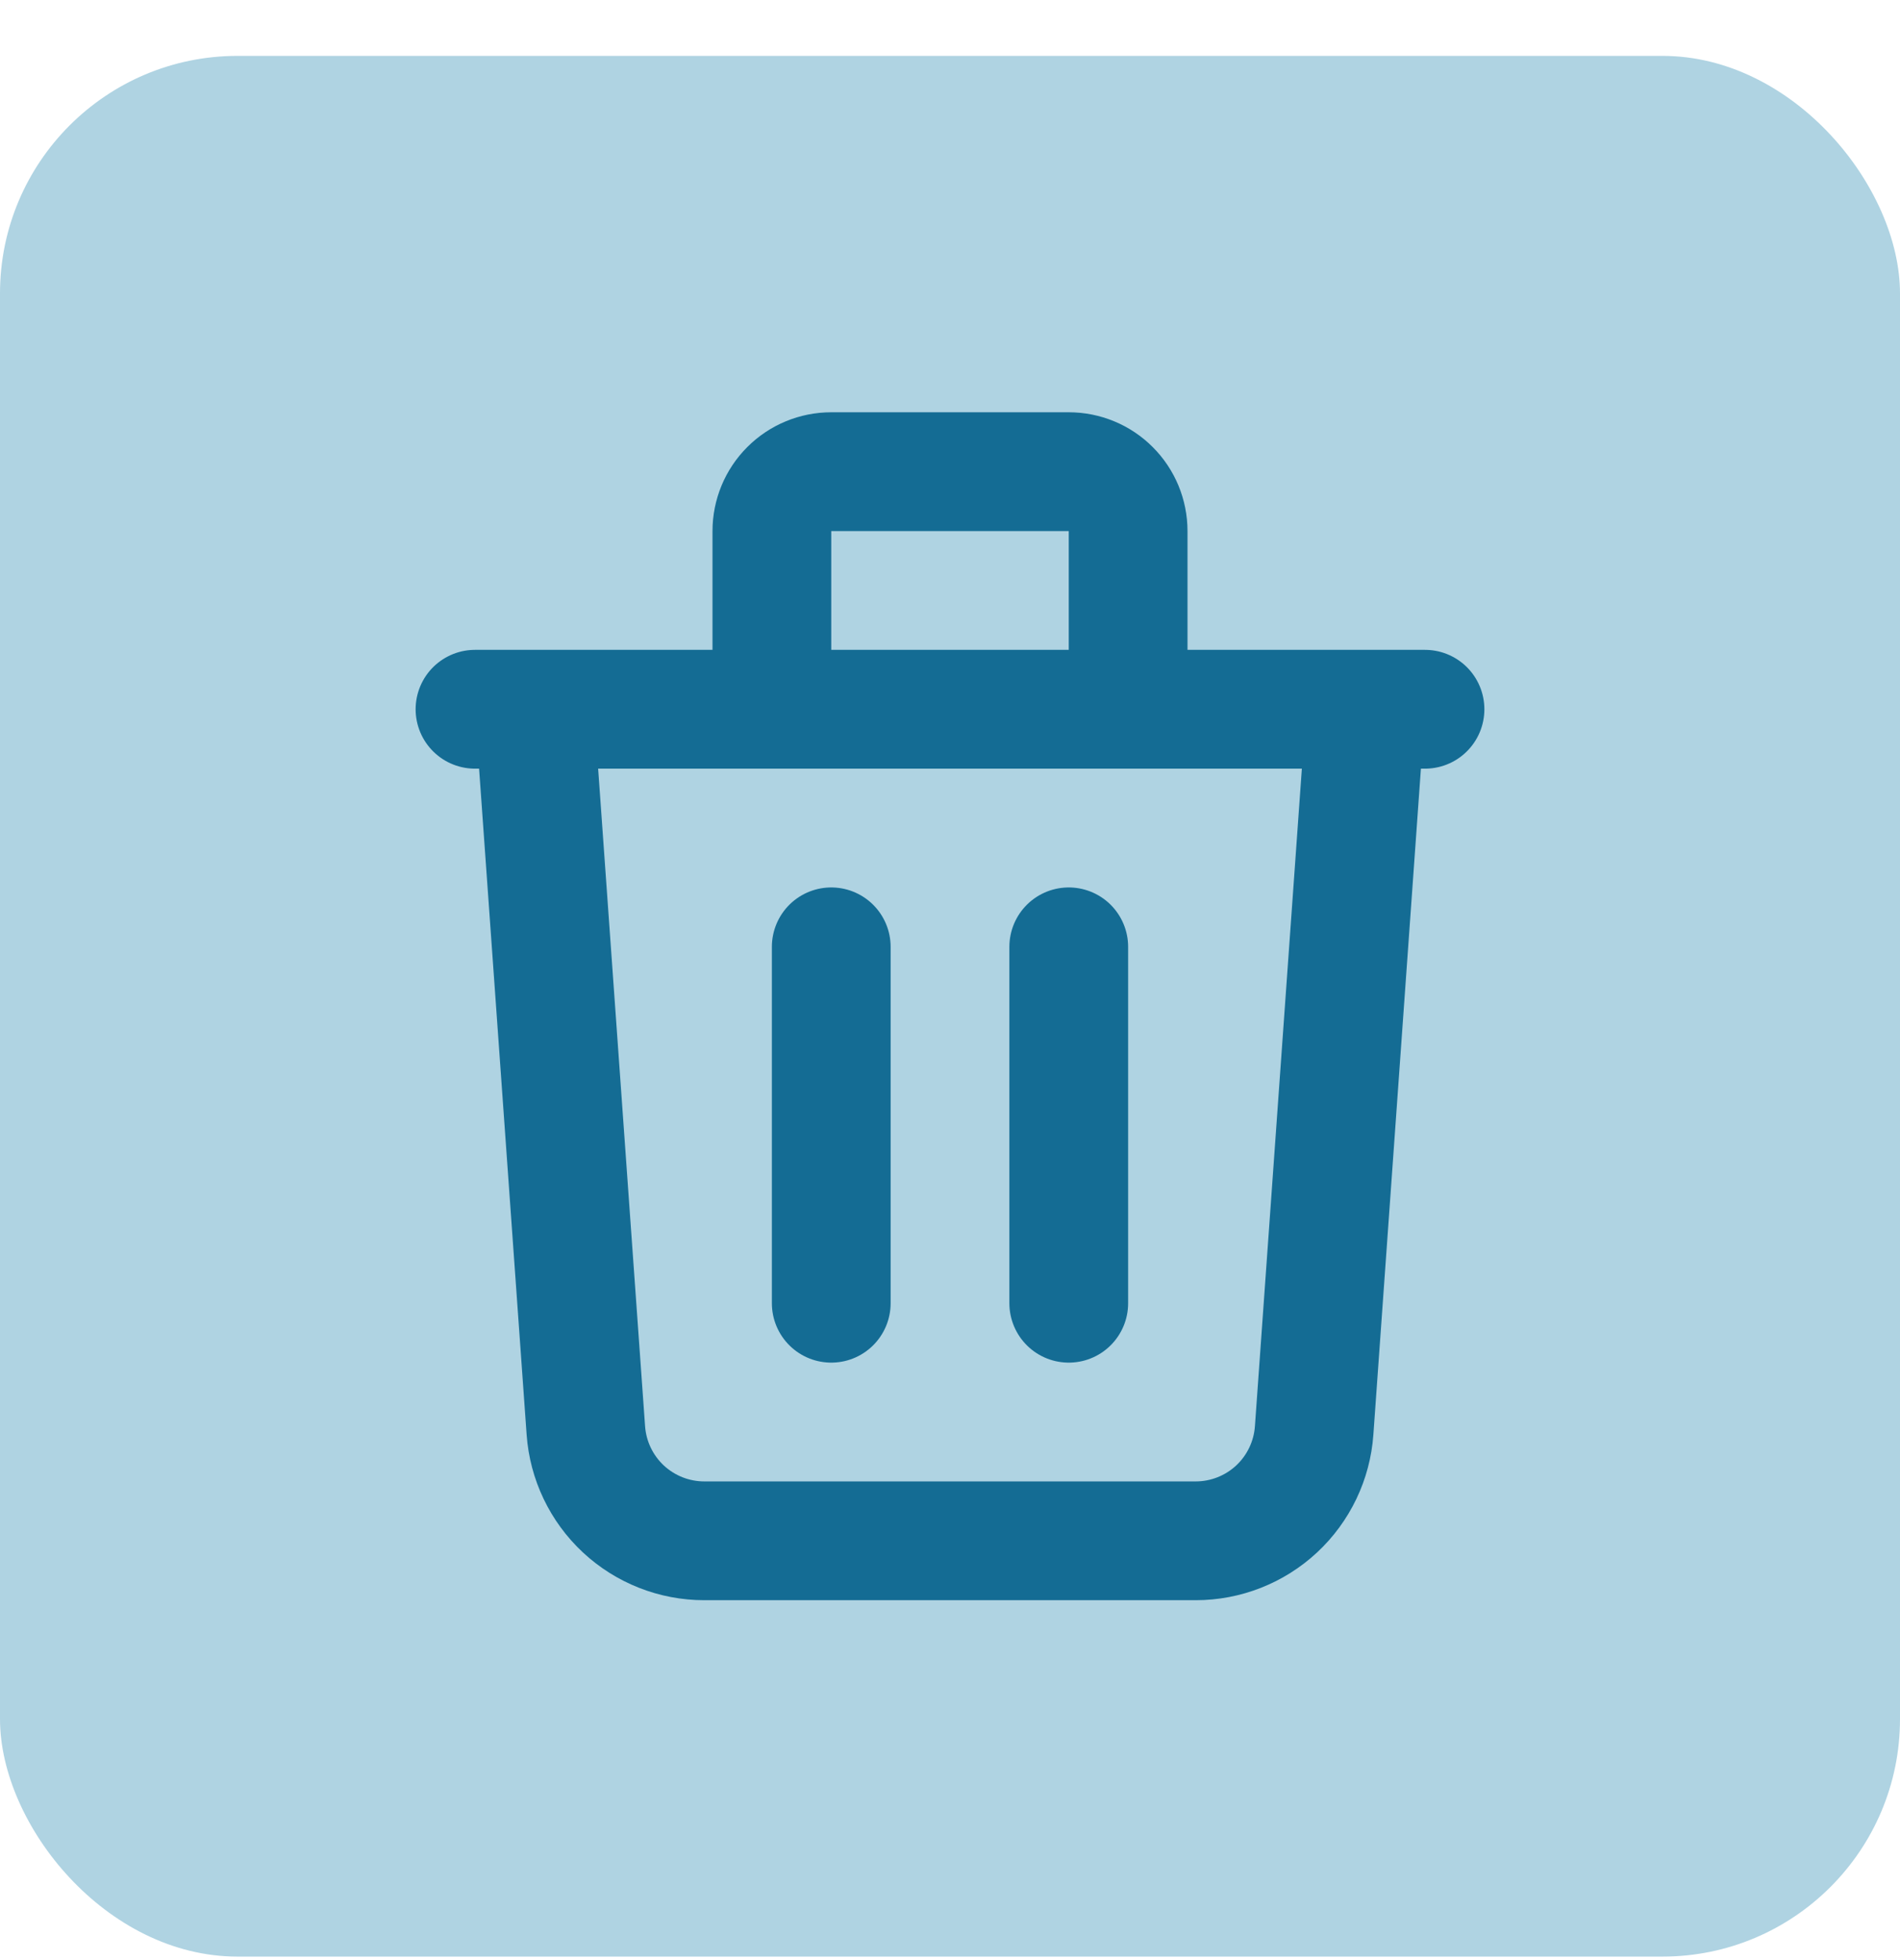 <svg width="32" height="33" viewBox="0 0 32 33" fill="none" xmlns="http://www.w3.org/2000/svg">
<rect y="0.941" width="32" height="32" rx="4" fill="#AFD3E2"/>
<path d="M23 11.941L22.133 24.083C22.097 24.588 21.871 25.06 21.501 25.405C21.131 25.749 20.644 25.941 20.138 25.941H11.862C11.356 25.941 10.869 25.749 10.499 25.405C10.129 25.06 9.903 24.588 9.867 24.083L9 11.941M14 15.941V21.941M18 15.941V21.941M19 11.941V8.941C19 8.676 18.895 8.421 18.707 8.234C18.52 8.046 18.265 7.941 18 7.941H14C13.735 7.941 13.48 8.046 13.293 8.234C13.105 8.421 13 8.676 13 8.941V11.941M8 11.941H24" stroke="#146C94" stroke-width="2" stroke-linecap="round" stroke-linejoin="round"/>
</svg>
